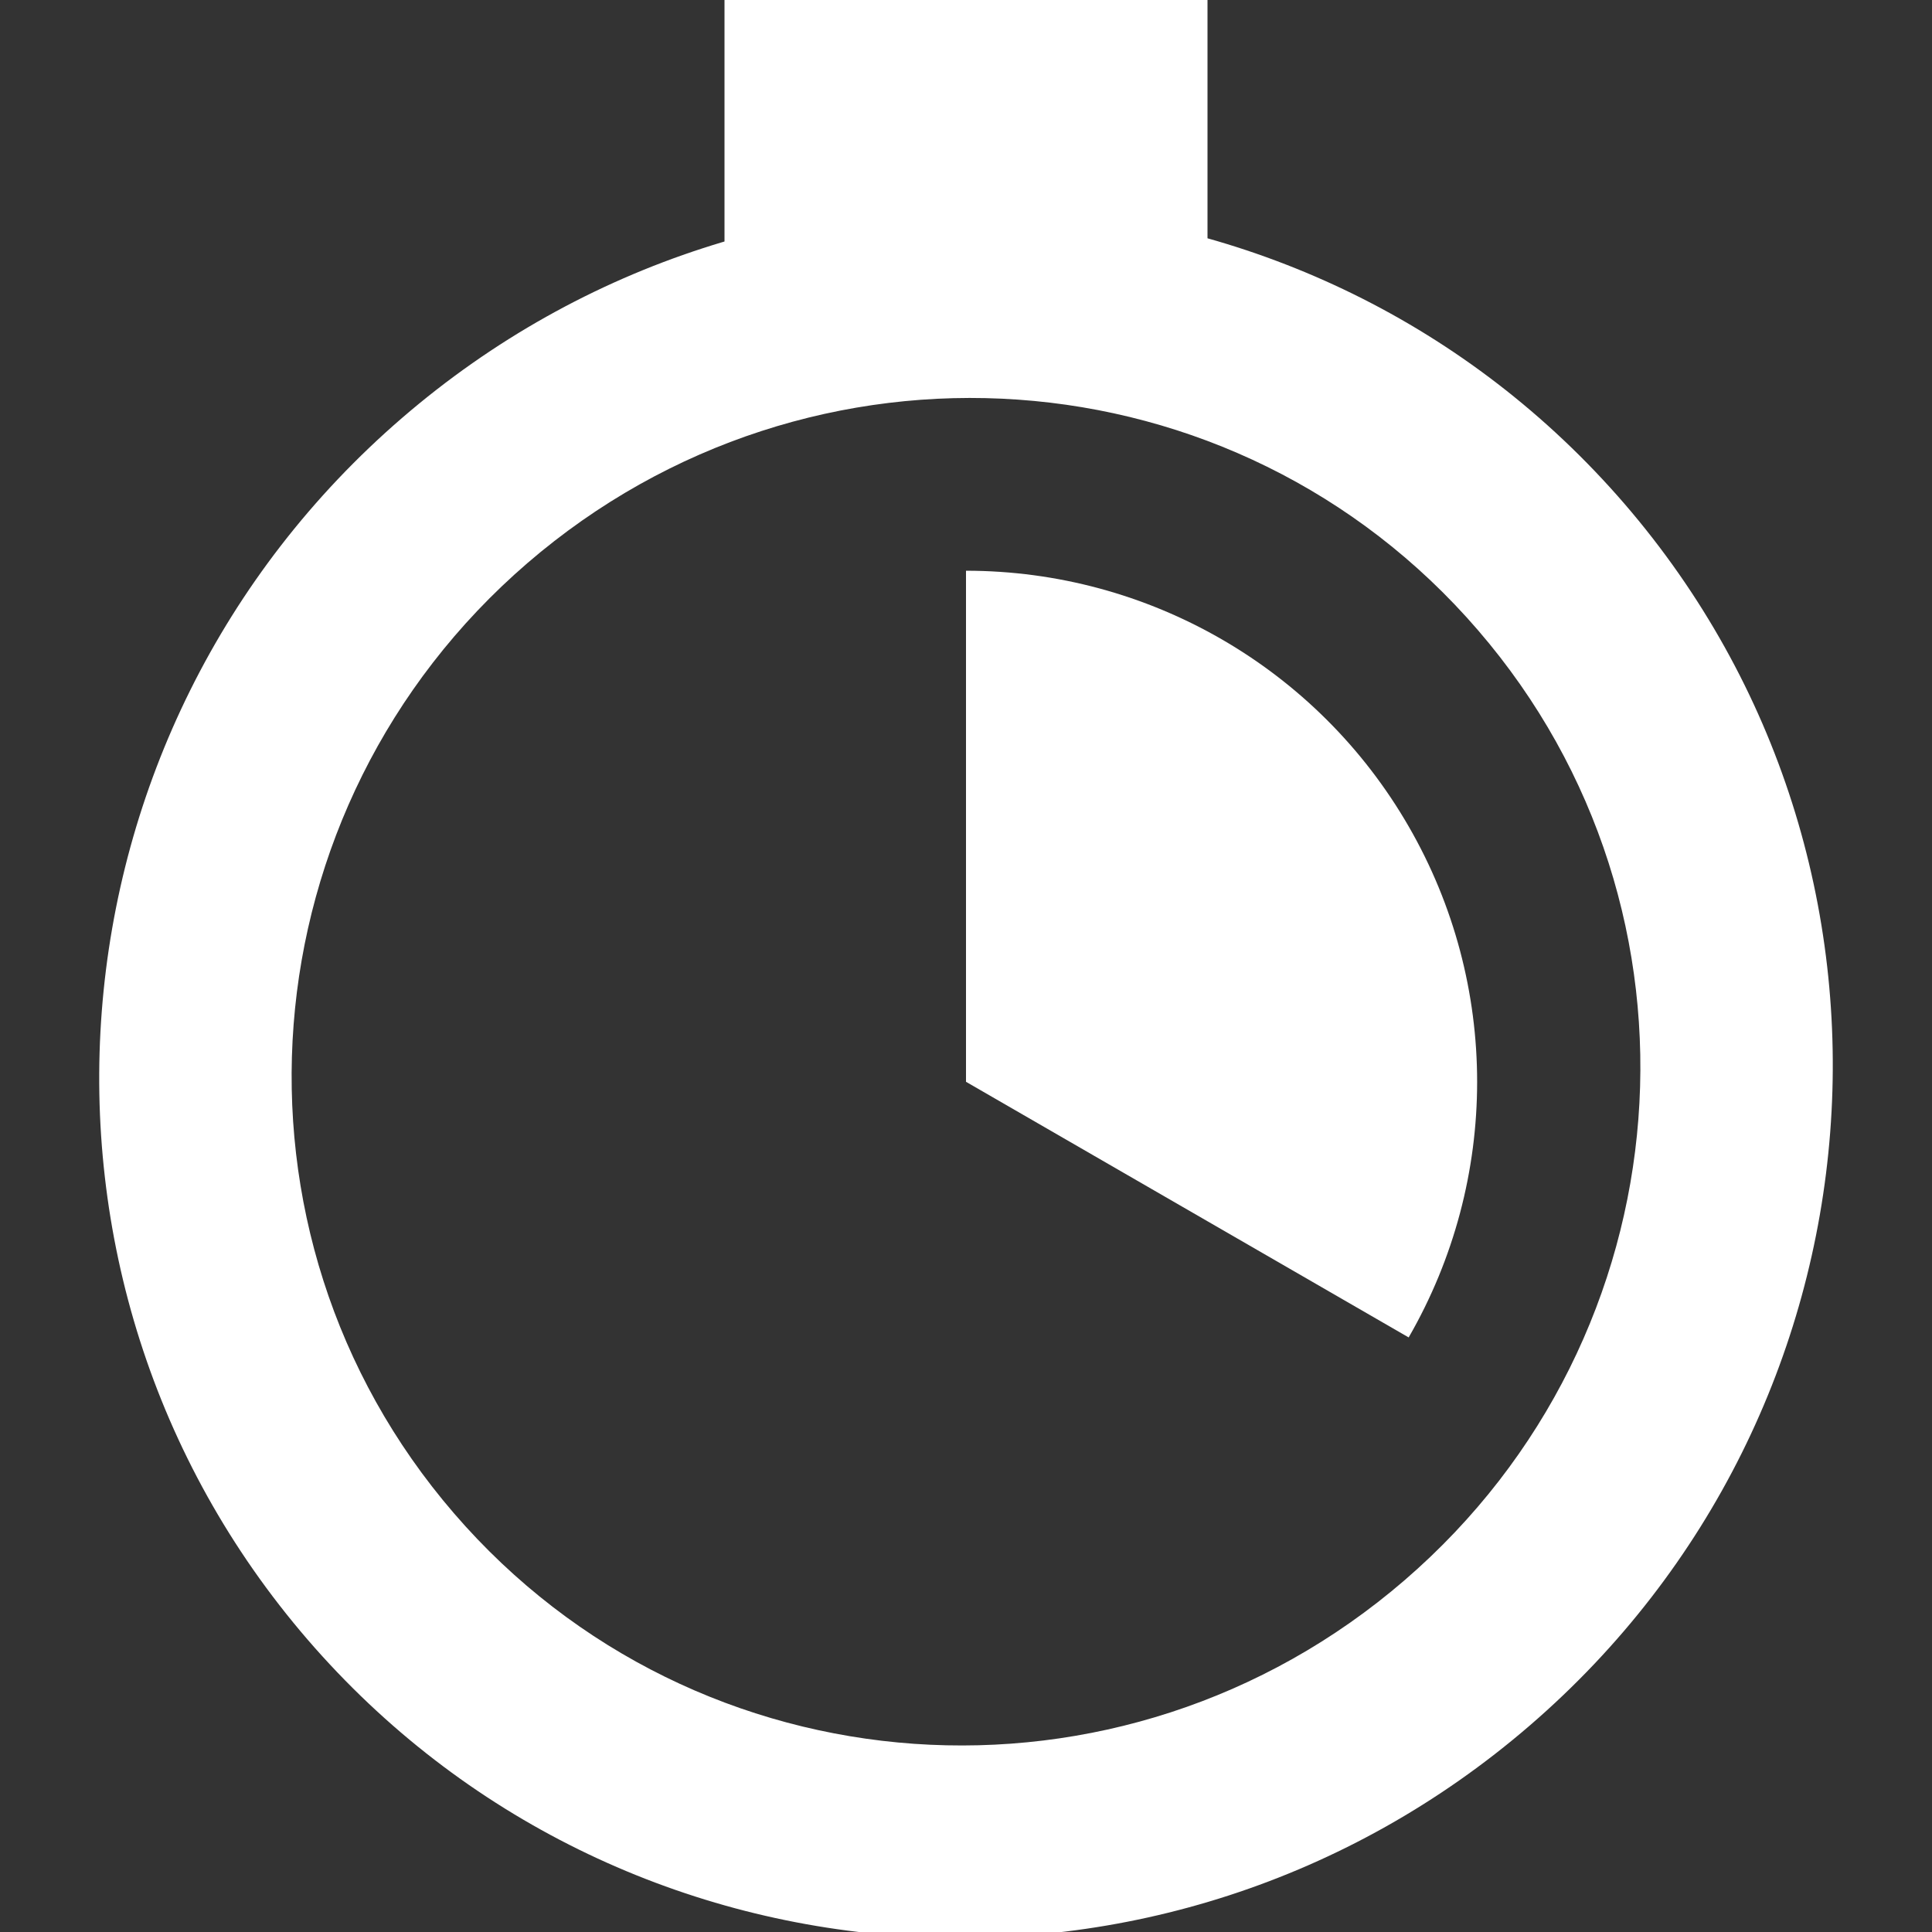 <?xml version="1.0" encoding="UTF-8"?>
<svg xmlns="http://www.w3.org/2000/svg" xmlns:xlink="http://www.w3.org/1999/xlink" width="32" height="32" viewBox="0 0 32 32" version="1.1">
<rect x="0" y="0" width="32" height="32" fill="#333333" stroke="none"/>
<g id="surface1">
<path style=" stroke:none;fill-rule:nonzero;fill:rgb(100%,100%,100%);fill-opacity:1;" d="M 20 -0.082 C 16.516 -0.117 12 -0.082 12 -0.082 L 12 5.918 L 20 5.918 M 6.66 6.922 C 0.641 12.113 -0.062 21.176 5.094 27.156 C 10.254 33.137 19.305 33.785 25.34 28.578 C 31.359 23.387 32.062 14.324 26.906 8.344 C 21.746 2.367 12.684 1.727 6.66 6.922 Z M 23.266 26.172 C 18.574 30.219 11.535 29.723 7.52 25.066 C 3.504 20.41 4.047 13.371 8.734 9.328 C 13.426 5.285 20.465 5.777 24.48 10.438 C 28.496 15.094 27.953 22.129 23.266 26.172 Z M 23.266 26.172 "/>
<path style=" stroke:none;fill-rule:evenodd;fill:rgb(100%,100%,100%);fill-opacity:1;" d="M 16 9.453 C 19.023 9.453 21.82 11.066 23.332 13.688 C 24.844 16.305 24.844 19.531 23.332 22.152 L 16 17.918 Z M 16 9.453 "/>
</g>
</svg>
